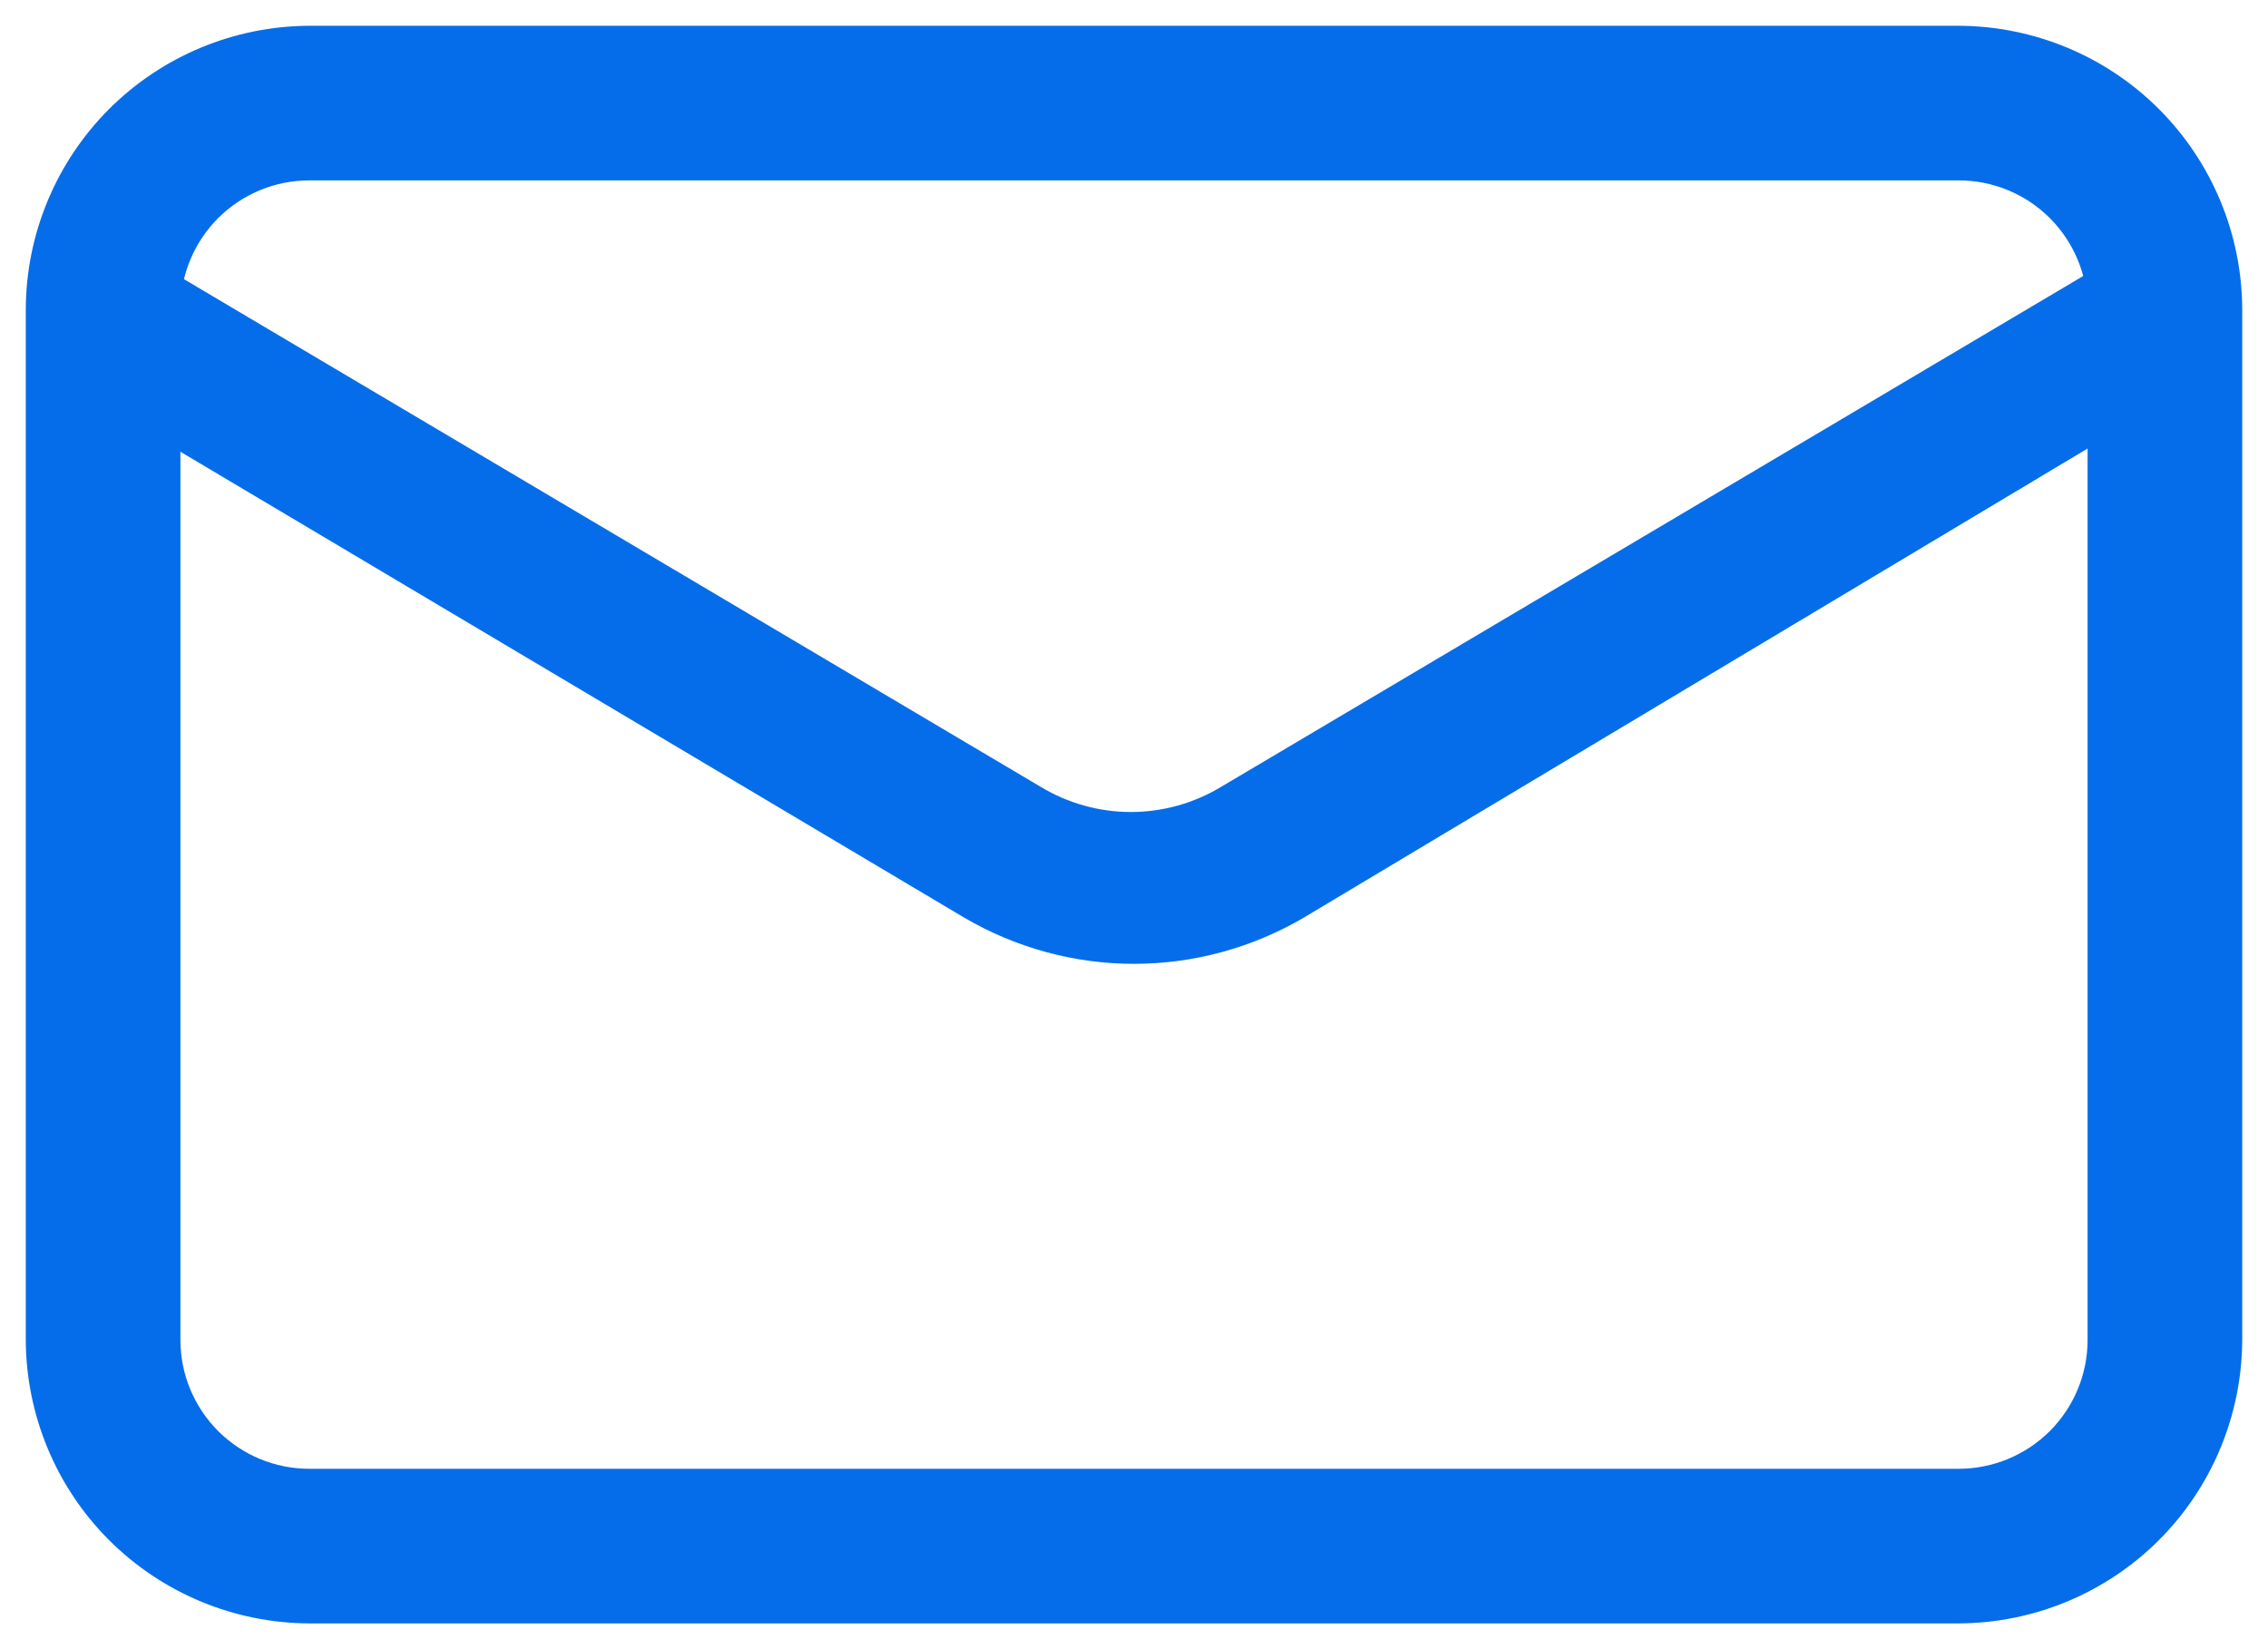 <svg width="22" height="16" viewBox="0 0 22 16" fill="none" xmlns="http://www.w3.org/2000/svg">
<path d="M19 15.75H3C2.271 15.747 1.574 15.457 1.058 14.942C0.543 14.427 0.253 13.729 0.25 13V3C0.253 2.271 0.543 1.574 1.058 1.058C1.574 0.543 2.271 0.253 3 0.25H19C19.729 0.253 20.427 0.543 20.942 1.058C21.457 1.574 21.747 2.271 21.75 3V13C21.747 13.729 21.457 14.427 20.942 14.942C20.427 15.457 19.729 15.747 19 15.75ZM3 1.75C2.668 1.75 2.351 1.882 2.116 2.116C1.882 2.351 1.75 2.668 1.75 3V13C1.75 13.332 1.882 13.649 2.116 13.884C2.351 14.118 2.668 14.25 3 14.25H19C19.331 14.25 19.649 14.118 19.884 13.884C20.118 13.649 20.25 13.332 20.25 13V3C20.25 2.668 20.118 2.351 19.884 2.116C19.649 1.882 19.331 1.75 19 1.75H3Z" fill="#056DEA"/>
<path d="M11 9.351C10.419 9.351 9.85 9.195 9.35 8.901L0.62 3.711C0.457 3.609 0.338 3.449 0.288 3.264C0.238 3.078 0.26 2.881 0.35 2.711C0.45 2.546 0.61 2.426 0.797 2.377C0.984 2.329 1.182 2.355 1.35 2.451L10.09 7.631C10.355 7.792 10.659 7.878 10.97 7.878C11.28 7.878 11.585 7.792 11.85 7.631L20.59 2.451C20.757 2.355 20.956 2.329 21.143 2.377C21.329 2.426 21.49 2.546 21.59 2.711C21.68 2.881 21.702 3.078 21.651 3.264C21.601 3.449 21.483 3.609 21.32 3.711L12.65 8.901C12.15 9.195 11.58 9.351 11 9.351Z" fill="#056DEA"/>
</svg>
